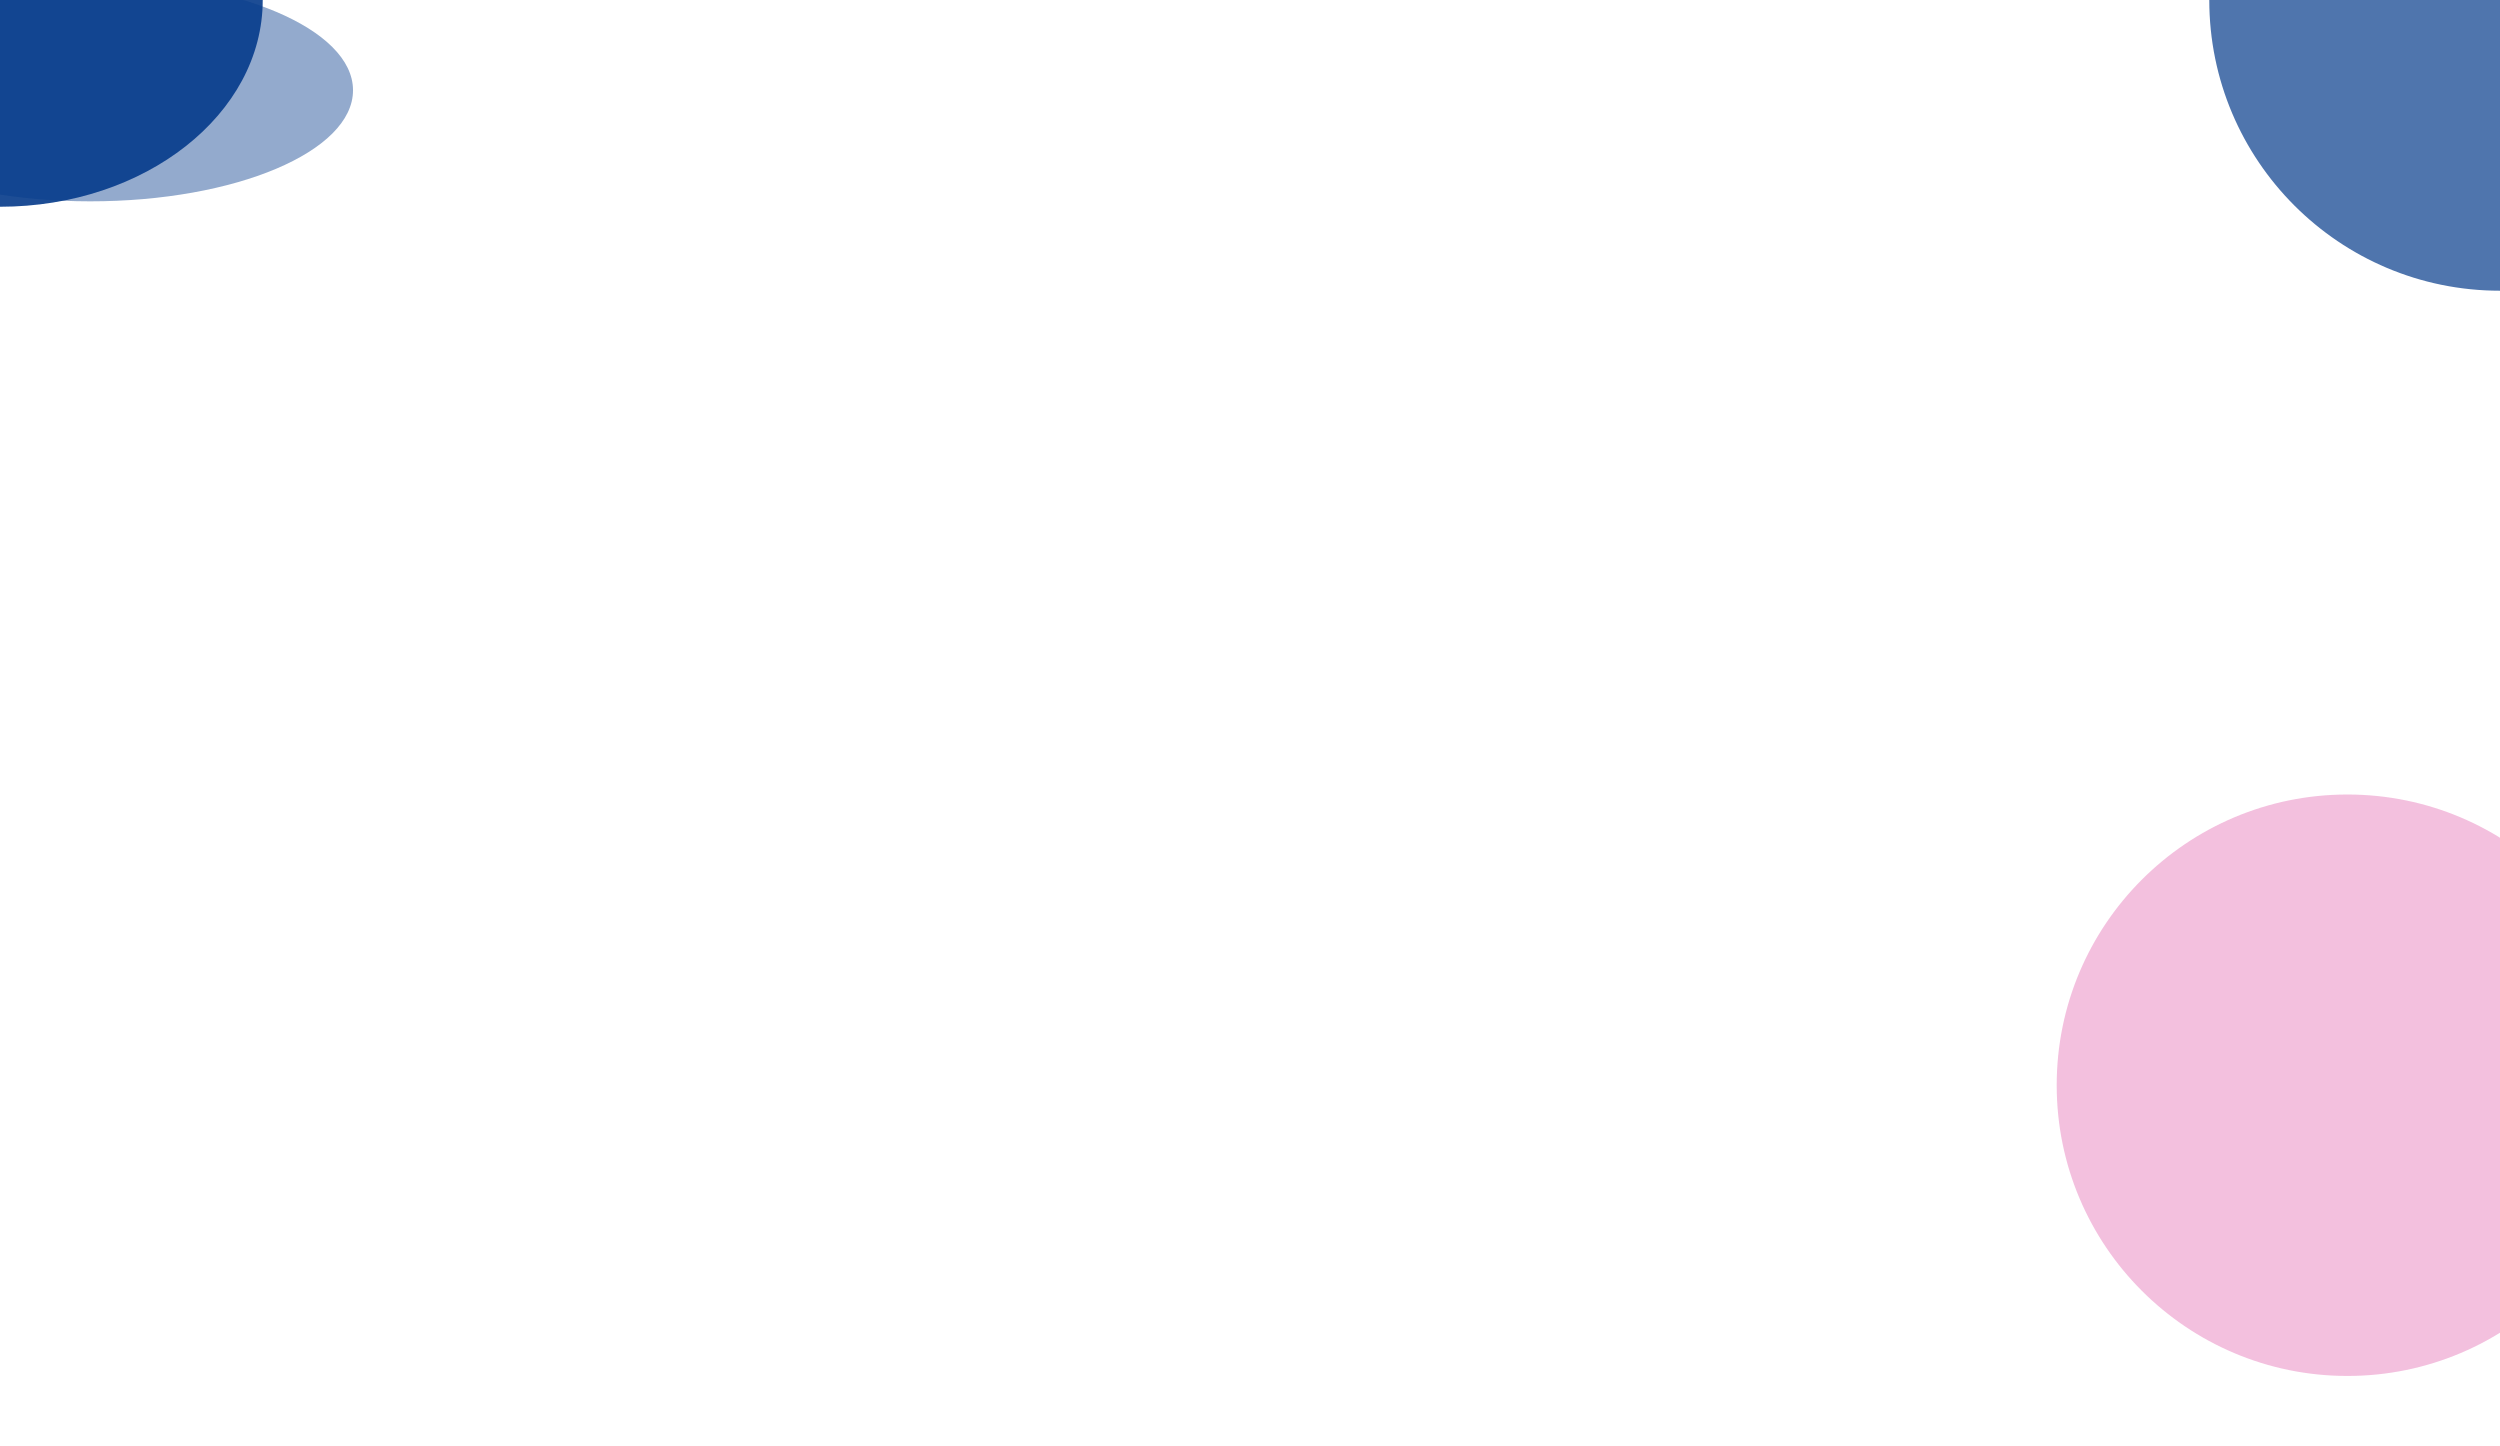 <svg fill="none" height="1602" viewBox="0 0 2769 1602" width="2769" xmlns="http://www.w3.org/2000/svg" xmlns:xlink="http://www.w3.org/1999/xlink">
<filter id="a" color-interpolation-filters="sRGB" filterUnits="userSpaceOnUse" height="1044" width="1044" x="1769" y="502">
    <feFlood flood-opacity="0" result="BackgroundImageFix"/>
    <feBlend in="SourceGraphic" in2="BackgroundImageFix" mode="normal" result="shape"/>
    <feGaussianBlur result="effect1_foregroundBlur" stdDeviation="100"/>
</filter>
<filter id="b" color-interpolation-filters="sRGB" filterUnits="userSpaceOnUse" height="1044" width="1044" x="1725" y="0">
    <feFlood flood-opacity="0" result="BackgroundImageFix"/>
    <feBlend in="SourceGraphic" in2="BackgroundImageFix" mode="normal" result="shape"/>
    <feGaussianBlur result="effect1_foregroundBlur" stdDeviation="100"/>
</filter>
<filter id="c" color-interpolation-filters="sRGB" filterUnits="userSpaceOnUse" height="858" width="982" x="0" y="0">
    <feFlood flood-opacity="0" result="BackgroundImageFix"/>
    <feBlend in="SourceGraphic" in2="BackgroundImageFix" mode="normal" result="shape"/>
    <feGaussianBlur result="effect1_foregroundBlur" stdDeviation="100"/>
</filter>
<filter id="d" color-interpolation-filters="sRGB" filterUnits="userSpaceOnUse" height="646" width="982" x="279" y="58">
    <feFlood flood-opacity="0" result="BackgroundImageFix"/>
    <feBlend in="SourceGraphic" in2="BackgroundImageFix" mode="normal" result="shape"/>
    <feGaussianBlur result="effect1_foregroundBlur" stdDeviation="100"/>
</filter>
<g filter="url(#a)" opacity=".34">
    <circle cx="2600" cy="1202" fill="#db469f" r="322"/>
    </g>
<g filter="url(#b)" opacity=".7">
    <circle cx="2769" cy="0" fill="#043a8a" r="322"/>
</g>
<g filter="url(#c)" opacity=".9">
    <ellipse cx="0" cy="0" fill="#043a8a" rx="291" ry="229"/>
    </g>
<g filter="url(#d)" opacity=".43">
    <ellipse cx="100" cy="100" fill="#043a8a" rx="291" ry="123"/>
    </g>
</svg>